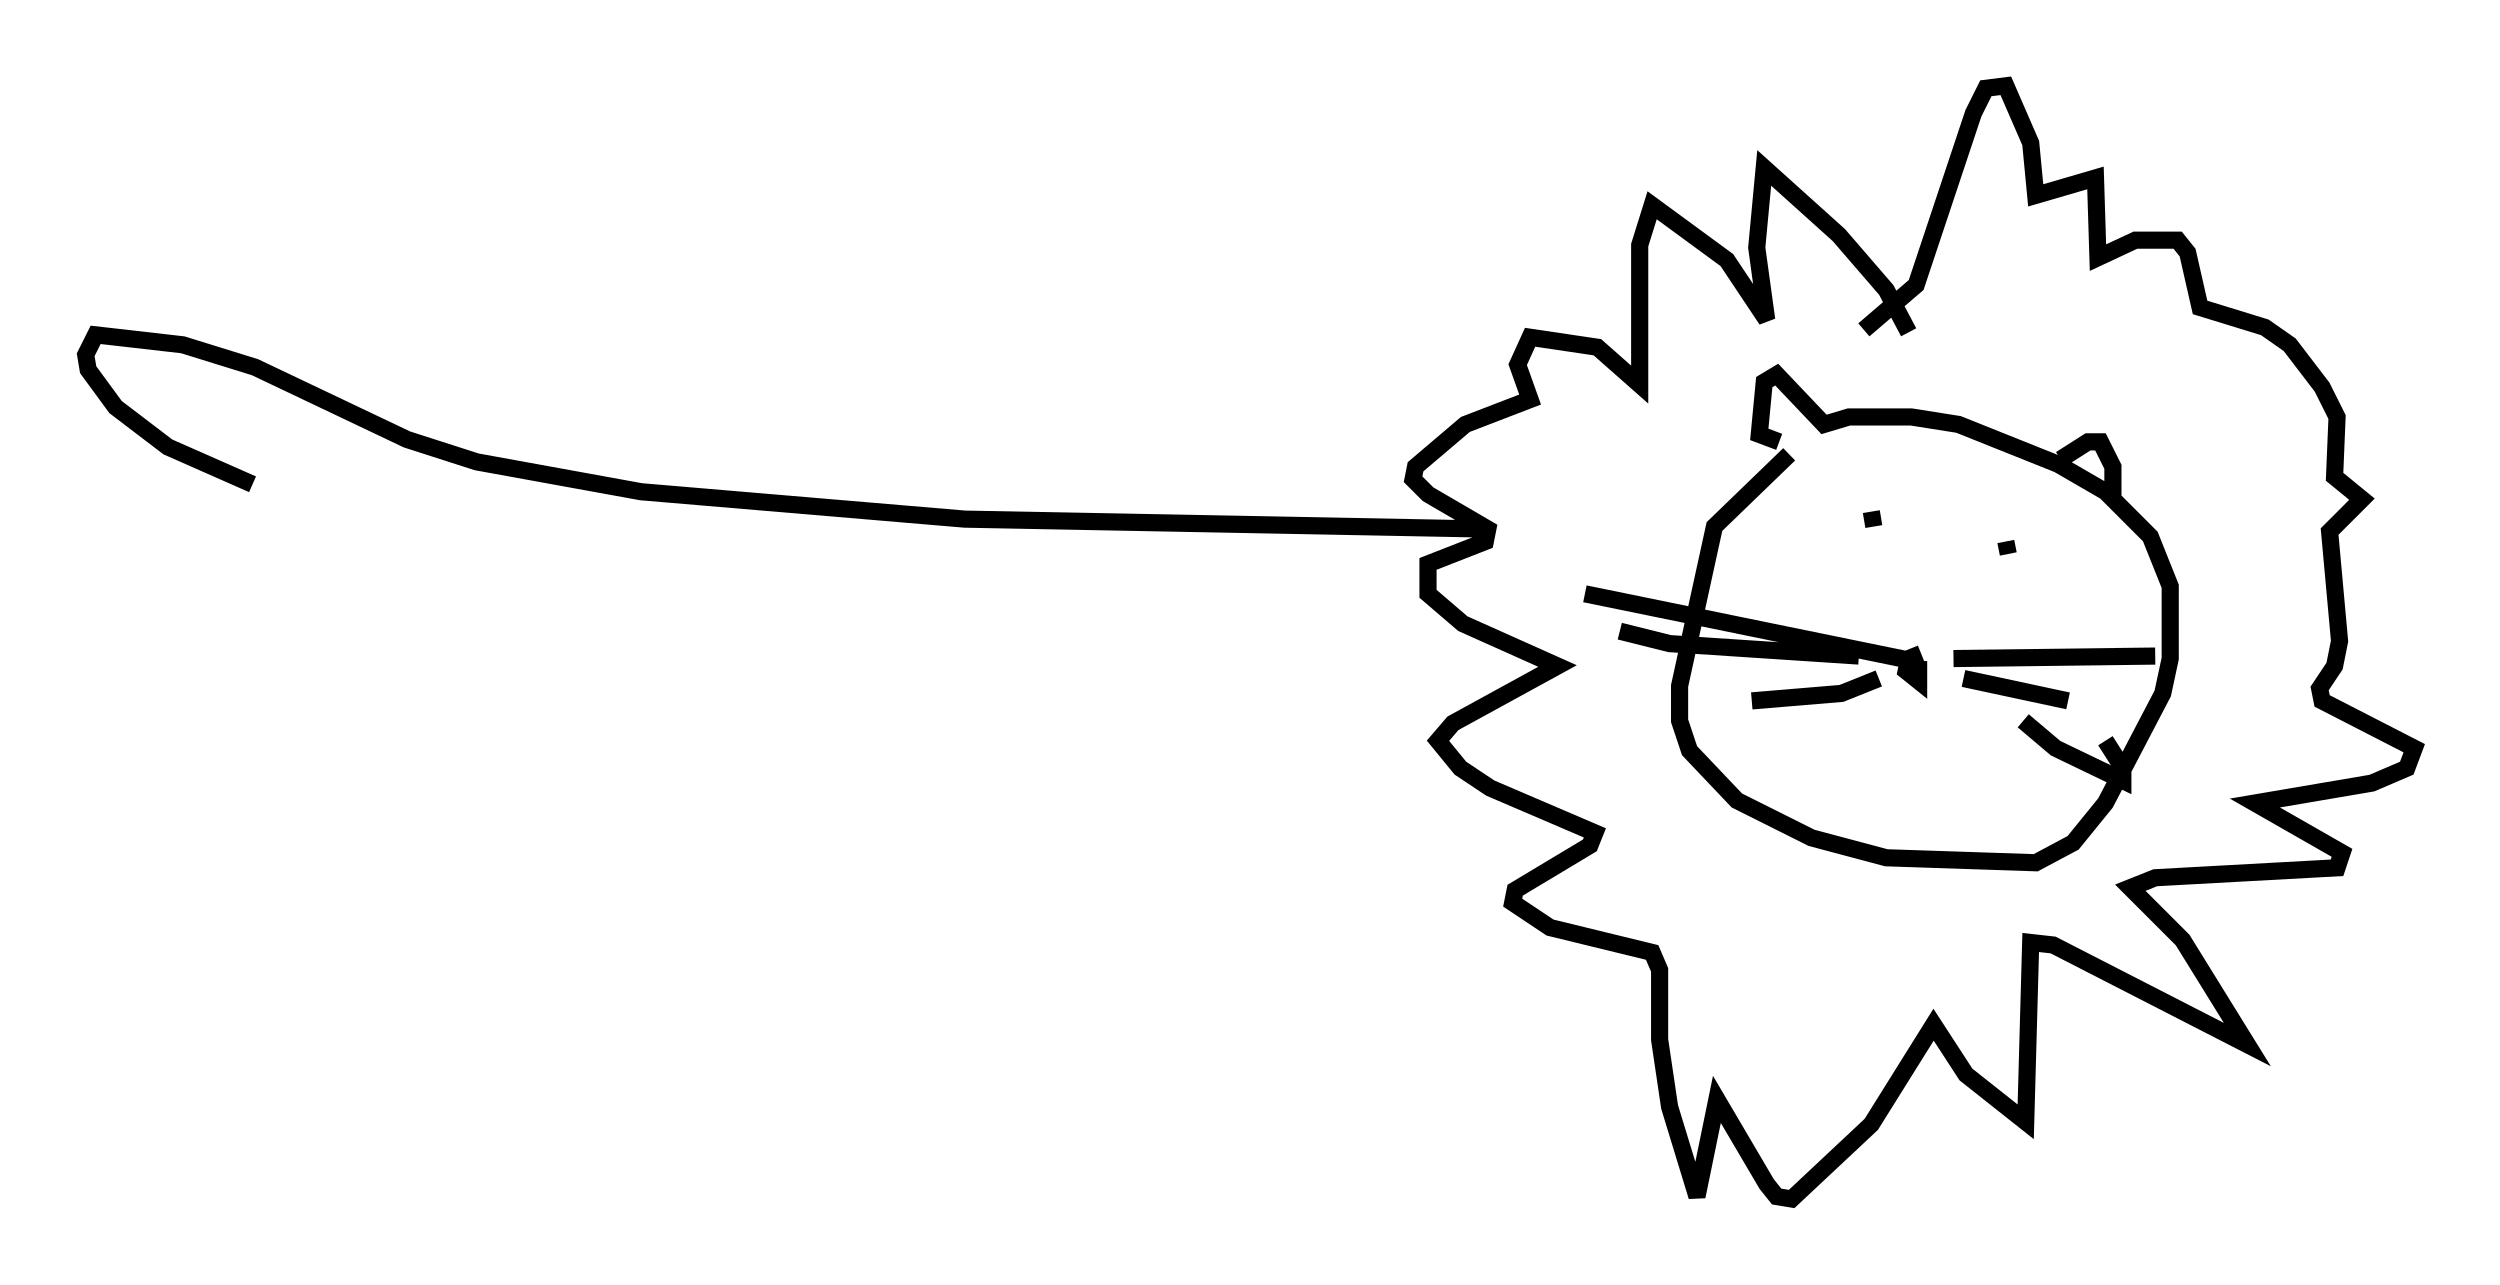 <?xml version="1.0" encoding="utf-8" ?>
<svg baseProfile="full" height="74.927" version="1.1" width="145.81" xmlns="http://www.w3.org/2000/svg" xmlns:ev="http://www.w3.org/2001/xml-events" xmlns:xlink="http://www.w3.org/1999/xlink"><defs /><rect fill="white" height="74.927" width="145.81" x="0" y="0" /><path d="M106.676, 25.19 m-2.324, 1.307 l-4.358, 4.212 -2.034, 9.296 l0.0, 2.034 0.581, 1.743 l2.76, 2.905 4.358, 2.179 l4.358, 1.162 8.715, 0.291 l2.179, -1.162 1.888, -2.324 l3.341, -6.391 0.436, -2.034 l0.0, -4.212 -1.162, -2.905 l-2.615, -2.615 -2.76, -1.598 l-5.81, -2.324 -2.76, -0.436 l-3.631, 0.0 -1.453, 0.436 l-2.76, -2.905 -0.726, 0.436 l-0.291, 3.05 1.162, 0.436 m16.413, 1.017 l1.598, -1.017 0.726, 0.0 l0.726, 1.453 0.0, 1.453 l-0.436, 0.145 m-13.654, 1.017 l0.145, 0.872 m7.698, 0.872 l0.145, 0.726 m-5.084, 5.81 l-0.726, 0.291 -0.145, 0.726 l0.726, 0.581 0.0, -1.162 m-0.291, 0.0 l-19.173, -3.922 m2.034, 2.179 l2.905, 0.726 11.039, 0.726 m-6.246, 2.615 l5.229, -0.436 2.179, -0.872 m4.358, -1.162 l11.765, -0.145 m-11.184, 1.307 l6.101, 1.307 m-2.615, 1.162 l1.888, 1.598 3.922, 1.888 l0.0, -0.726 -1.017, -1.598 m-11.475, -23.821 l-1.307, -2.469 -2.76, -3.196 l-4.358, -3.922 -0.436, 4.648 l0.581, 4.212 -2.324, -3.486 l-4.358, -3.196 -0.726, 2.324 l0.0, 8.134 -2.469, -2.179 l-3.922, -0.581 -0.726, 1.598 l0.726, 2.034 -3.777, 1.453 l-2.905, 2.469 -0.145, 0.726 l0.872, 0.872 3.486, 2.034 l-0.145, 0.726 -3.341, 1.307 l0.0, 1.743 2.034, 1.743 l5.52, 2.469 -6.101, 3.341 l-0.872, 1.017 1.307, 1.598 l1.743, 1.162 6.101, 2.615 l-0.291, 0.726 -4.358, 2.615 l-0.145, 0.726 2.179, 1.453 l5.955, 1.453 0.436, 1.017 l0.0, 4.067 0.581, 3.922 l1.598, 5.229 1.162, -5.665 l2.905, 4.939 0.581, 0.726 l0.872, 0.145 4.648, -4.358 l3.631, -5.81 1.888, 2.905 l3.486, 2.76 0.291, -10.458 l1.307, 0.145 11.33, 5.81 l-3.777, -6.101 -3.05, -3.05 l1.453, -0.581 10.603, -0.581 l0.291, -0.872 -5.084, -2.905 l6.827, -1.162 2.034, -0.872 l0.436, -1.162 -5.374, -2.76 l-0.145, -0.726 0.872, -1.307 l0.291, -1.453 -0.581, -6.391 l1.888, -1.888 -1.598, -1.307 l0.145, -3.486 -0.872, -1.743 l-1.888, -2.469 -1.453, -1.017 l-3.777, -1.162 -0.726, -3.196 l-0.581, -0.726 -2.469, 0.0 l-2.179, 1.017 -0.145, -4.648 l-3.486, 1.017 -0.291, -3.05 l-1.453, -3.341 -1.162, 0.145 l-0.726, 1.453 -3.341, 10.022 l-3.05, 2.615 m-21.933, 11.62 l-30.503, -0.581 -18.883, -1.598 l-9.587, -1.743 -4.067, -1.307 l-8.86, -4.212 -4.212, -1.307 l-5.084, -0.581 -0.581, 1.162 l0.145, 0.872 1.598, 2.179 l3.05, 2.324 4.939, 2.179 " fill="none" stroke="black" stroke-width="1" /></svg>